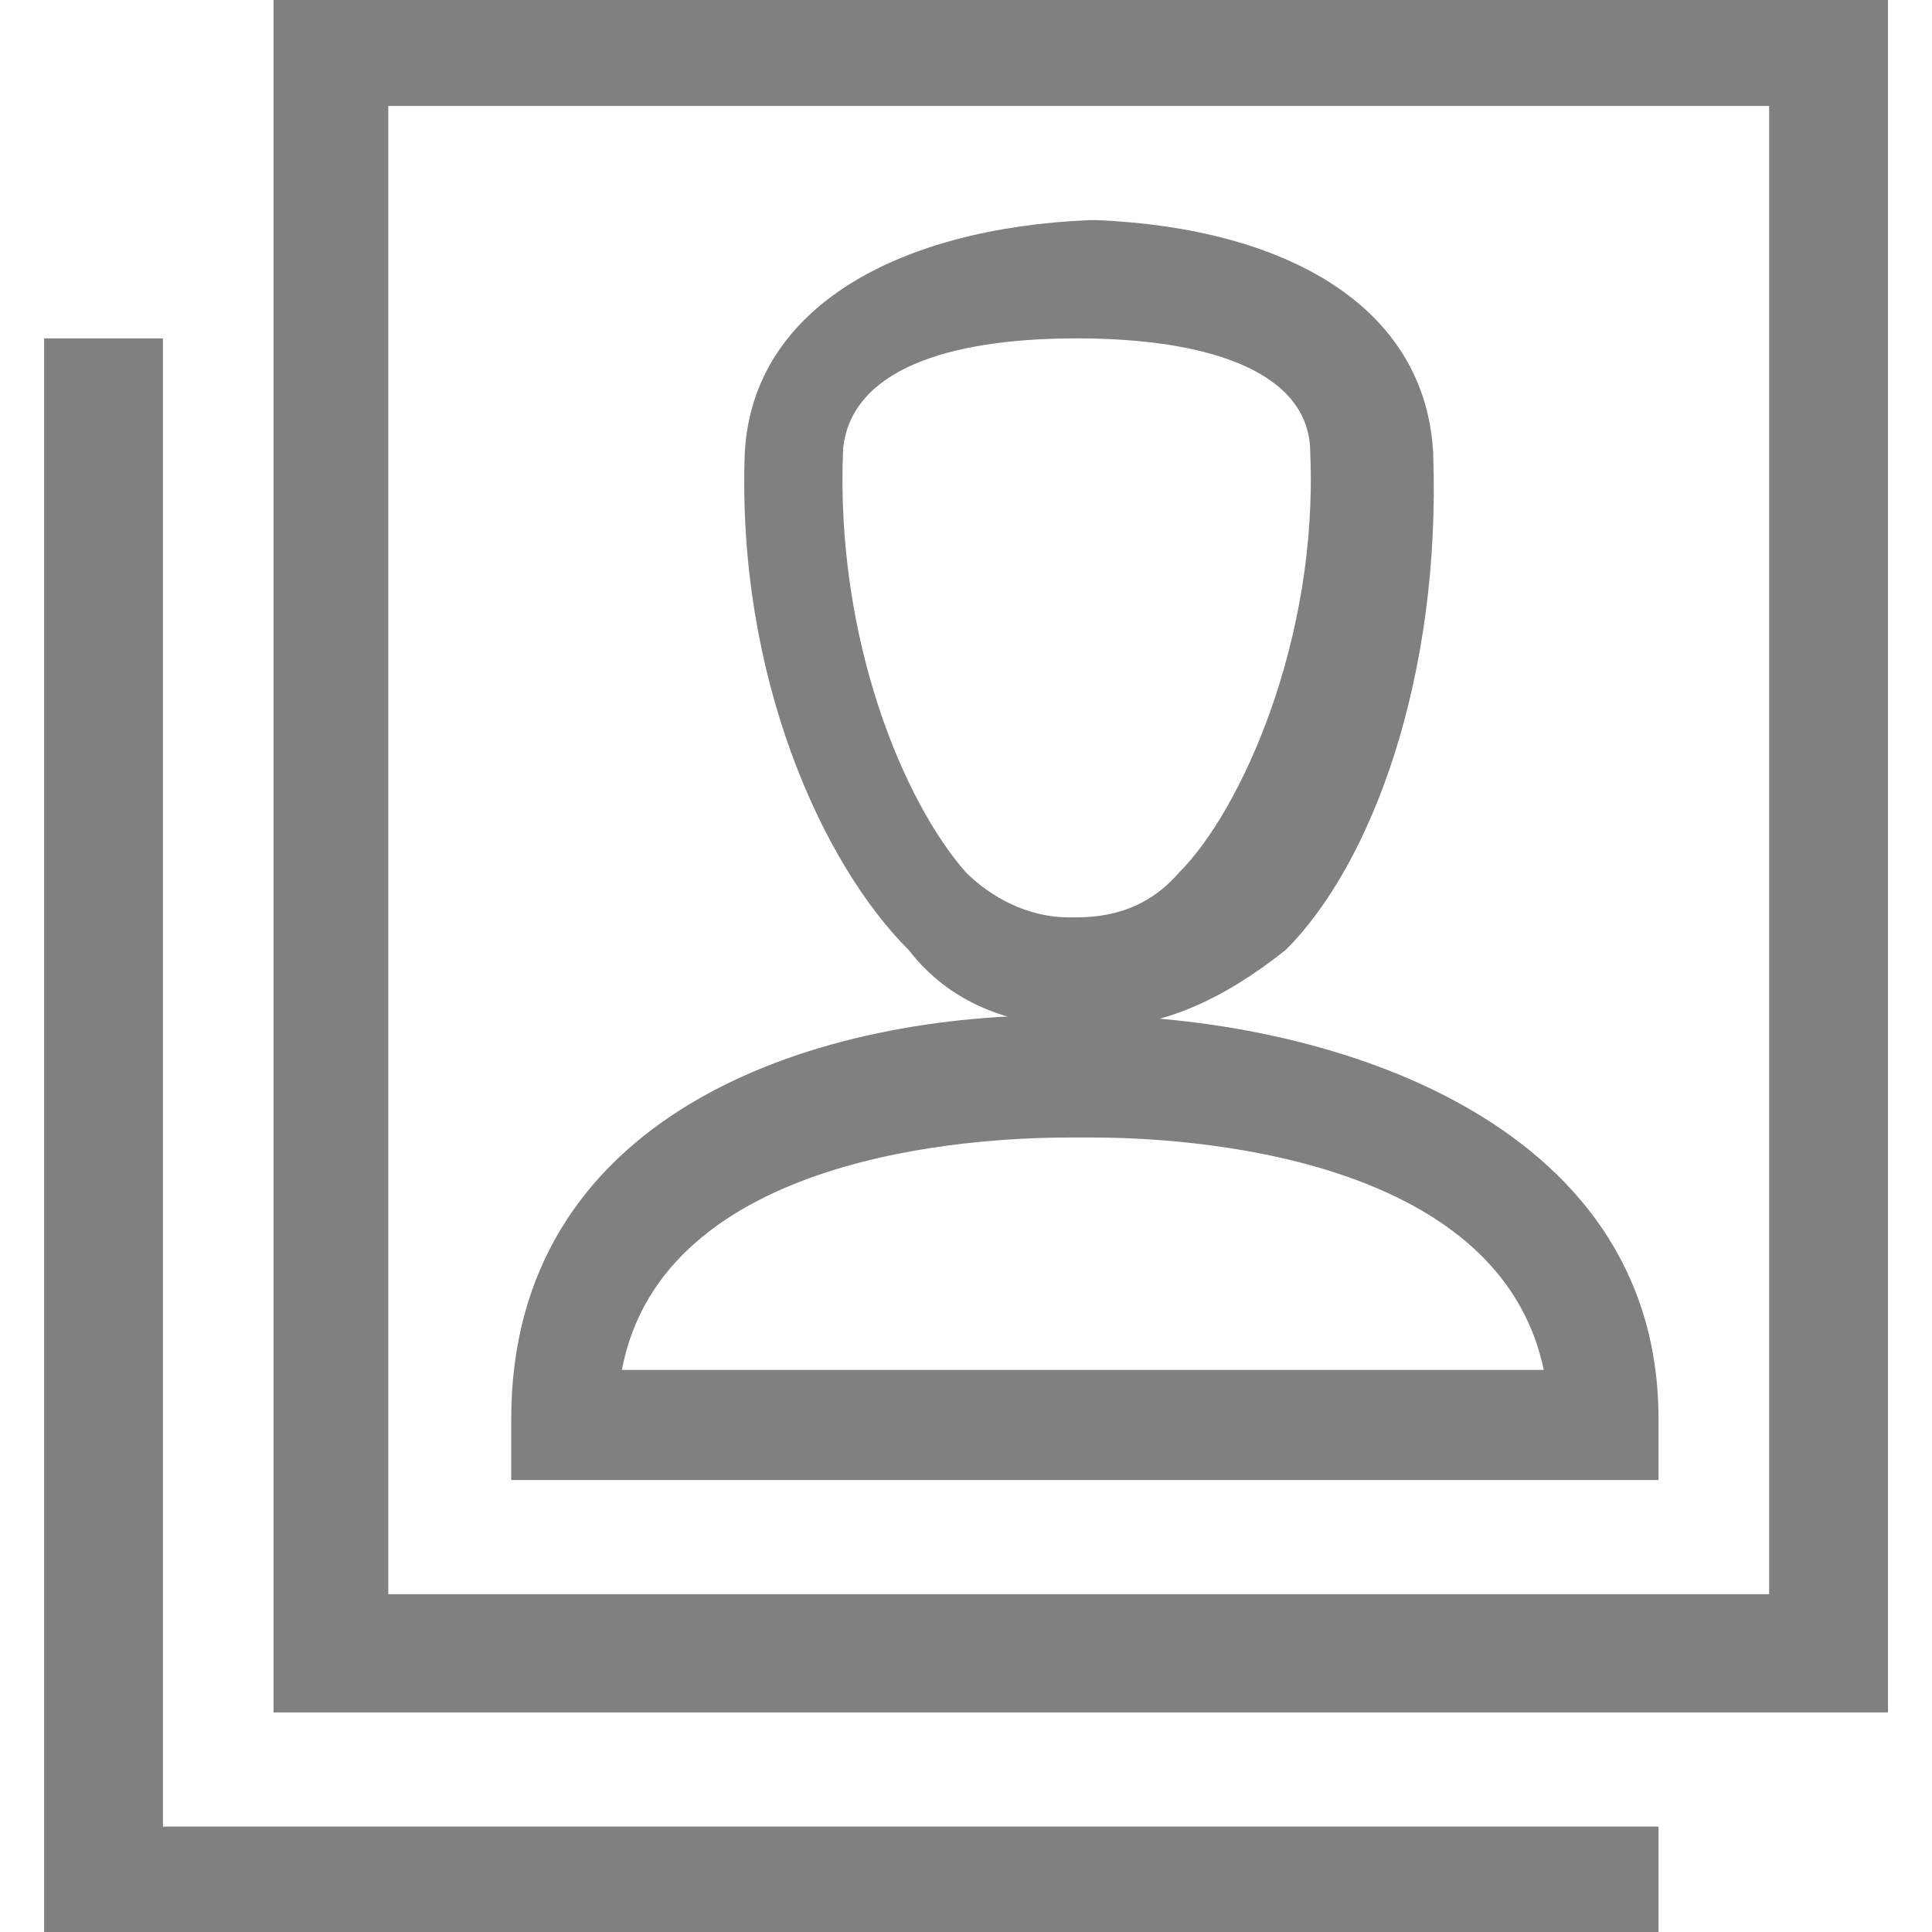<?xml version="1.0" encoding="UTF-8" standalone="no"?>
<!-- Created with Inkscape (http://www.inkscape.org/) -->

<svg
   xmlns:dc="http://purl.org/dc/elements/1.1/"
   xmlns:cc="http://creativecommons.org/ns#"
   xmlns:rdf="http://www.w3.org/1999/02/22-rdf-syntax-ns#"
   xmlns:svg="http://www.w3.org/2000/svg"
   xmlns="http://www.w3.org/2000/svg"
   xmlns:sodipodi="http://sodipodi.sourceforge.net/DTD/sodipodi-0.dtd"
   xmlns:inkscape="http://www.inkscape.org/namespaces/inkscape"
   id="svg2985"
   viewBox="0 0 48 48"
   version="1.1"
   inkscape:version="0.48.5 r10040"
   width="100%"
   height="100%"
   sodipodi:docname="users.svg">
  <defs
     id="defs16" />
  <sodipodi:namedview
     pagecolor="#ffffff"
     bordercolor="#666666"
     borderopacity="1"
     objecttolerance="10"
     gridtolerance="10"
     guidetolerance="10"
     inkscape:pageopacity="0"
     inkscape:pageshadow="2"
     inkscape:window-width="1054"
     inkscape:window-height="1063"
     id="namedview14"
     showgrid="false"
     inkscape:zoom="4.9166667"
     inkscape:cx="24"
     inkscape:cy="24"
     inkscape:window-x="0"
     inkscape:window-y="1095"
     inkscape:window-maximized="0"
     inkscape:current-layer="svg2985" />
  <g
     id="g3823"
     transform="matrix(1.018,0,0,1.013,-1.449,-1.318)">
    <path
       id="path3825"
       d="M 28.2,26.5 H 28 c -1.9,0 -3.4,-0.6 -4.4,-1.9 -2.1,-2.1 -4.2,-6.7 -4,-12.2 0.2,-3.6 3.8,-5.5 8.4,-5.7 h 0.2 c 4.6,0.2 8,2.1 8.2,5.7 0.2,5.5 -1.5,10.1 -3.6,12.2 -1.5,1.2 -3,1.9 -4.6,1.9 z M 27.7,9.6 c -3.2,0 -5.5,0.8 -5.7,2.7 -0.2,4.7 1.5,8.7 3,10.4 0.6,0.6 1.5,1.1 2.5,1.1 h 0.2 c 1.1,0 1.9,-0.4 2.5,-1.1 1.5,-1.5 3.4,-5.7 3.2,-10.3 0,-1.9 -2.3,-2.8 -5.7,-2.8 z"
       inkscape:connector-curvature="0"
       style="fill:#808080" />
  </g>
  <g
     id="g3827"
     transform="matrix(1.018,0,0,1.013,-1.449,-1.318)">
    <path
       id="path3829"
       d="m 41.9,37.6 h -28 v -1.5 c 0,-7.4 7.2,-9.9 13.3,-9.9 h 0.6 c 5.9,0 14.1,2.5 14.1,9.9 v 1.5 z M 16.6,34.9 H 39.1 C 38,29.6 30.3,29.2 28.1,29.2 h -0.6 c -2.3,0 -9.9,0.4 -10.9,5.7 z"
       inkscape:connector-curvature="0"
       style="fill:#808080" />
  </g>
  <g
     id="g3831"
     transform="matrix(1.018,0,0,1.013,-1.449,-1.318)">
    <path
       id="path3833"
       d="M 47.5,43.3 H 8.1 V 1.2 H 47.5 V 43.3 z M 10.9,40.4 H 44.6 V 3.9 H 10.9 v 36.5 z"
       inkscape:connector-curvature="0"
       style="fill:#808080" />
  </g>
  <g
     id="g3835"
     transform="matrix(1.018,0,0,1.013,-1.449,-1.318)">
    <polygon
       id="polygon3837"
       points="5.4,46.1 41.9,46.1 41.9,48.8 2.5,48.8 2.5,9.6 5.4,9.6 "
       style="fill:#808080" />
  </g>
</svg>
